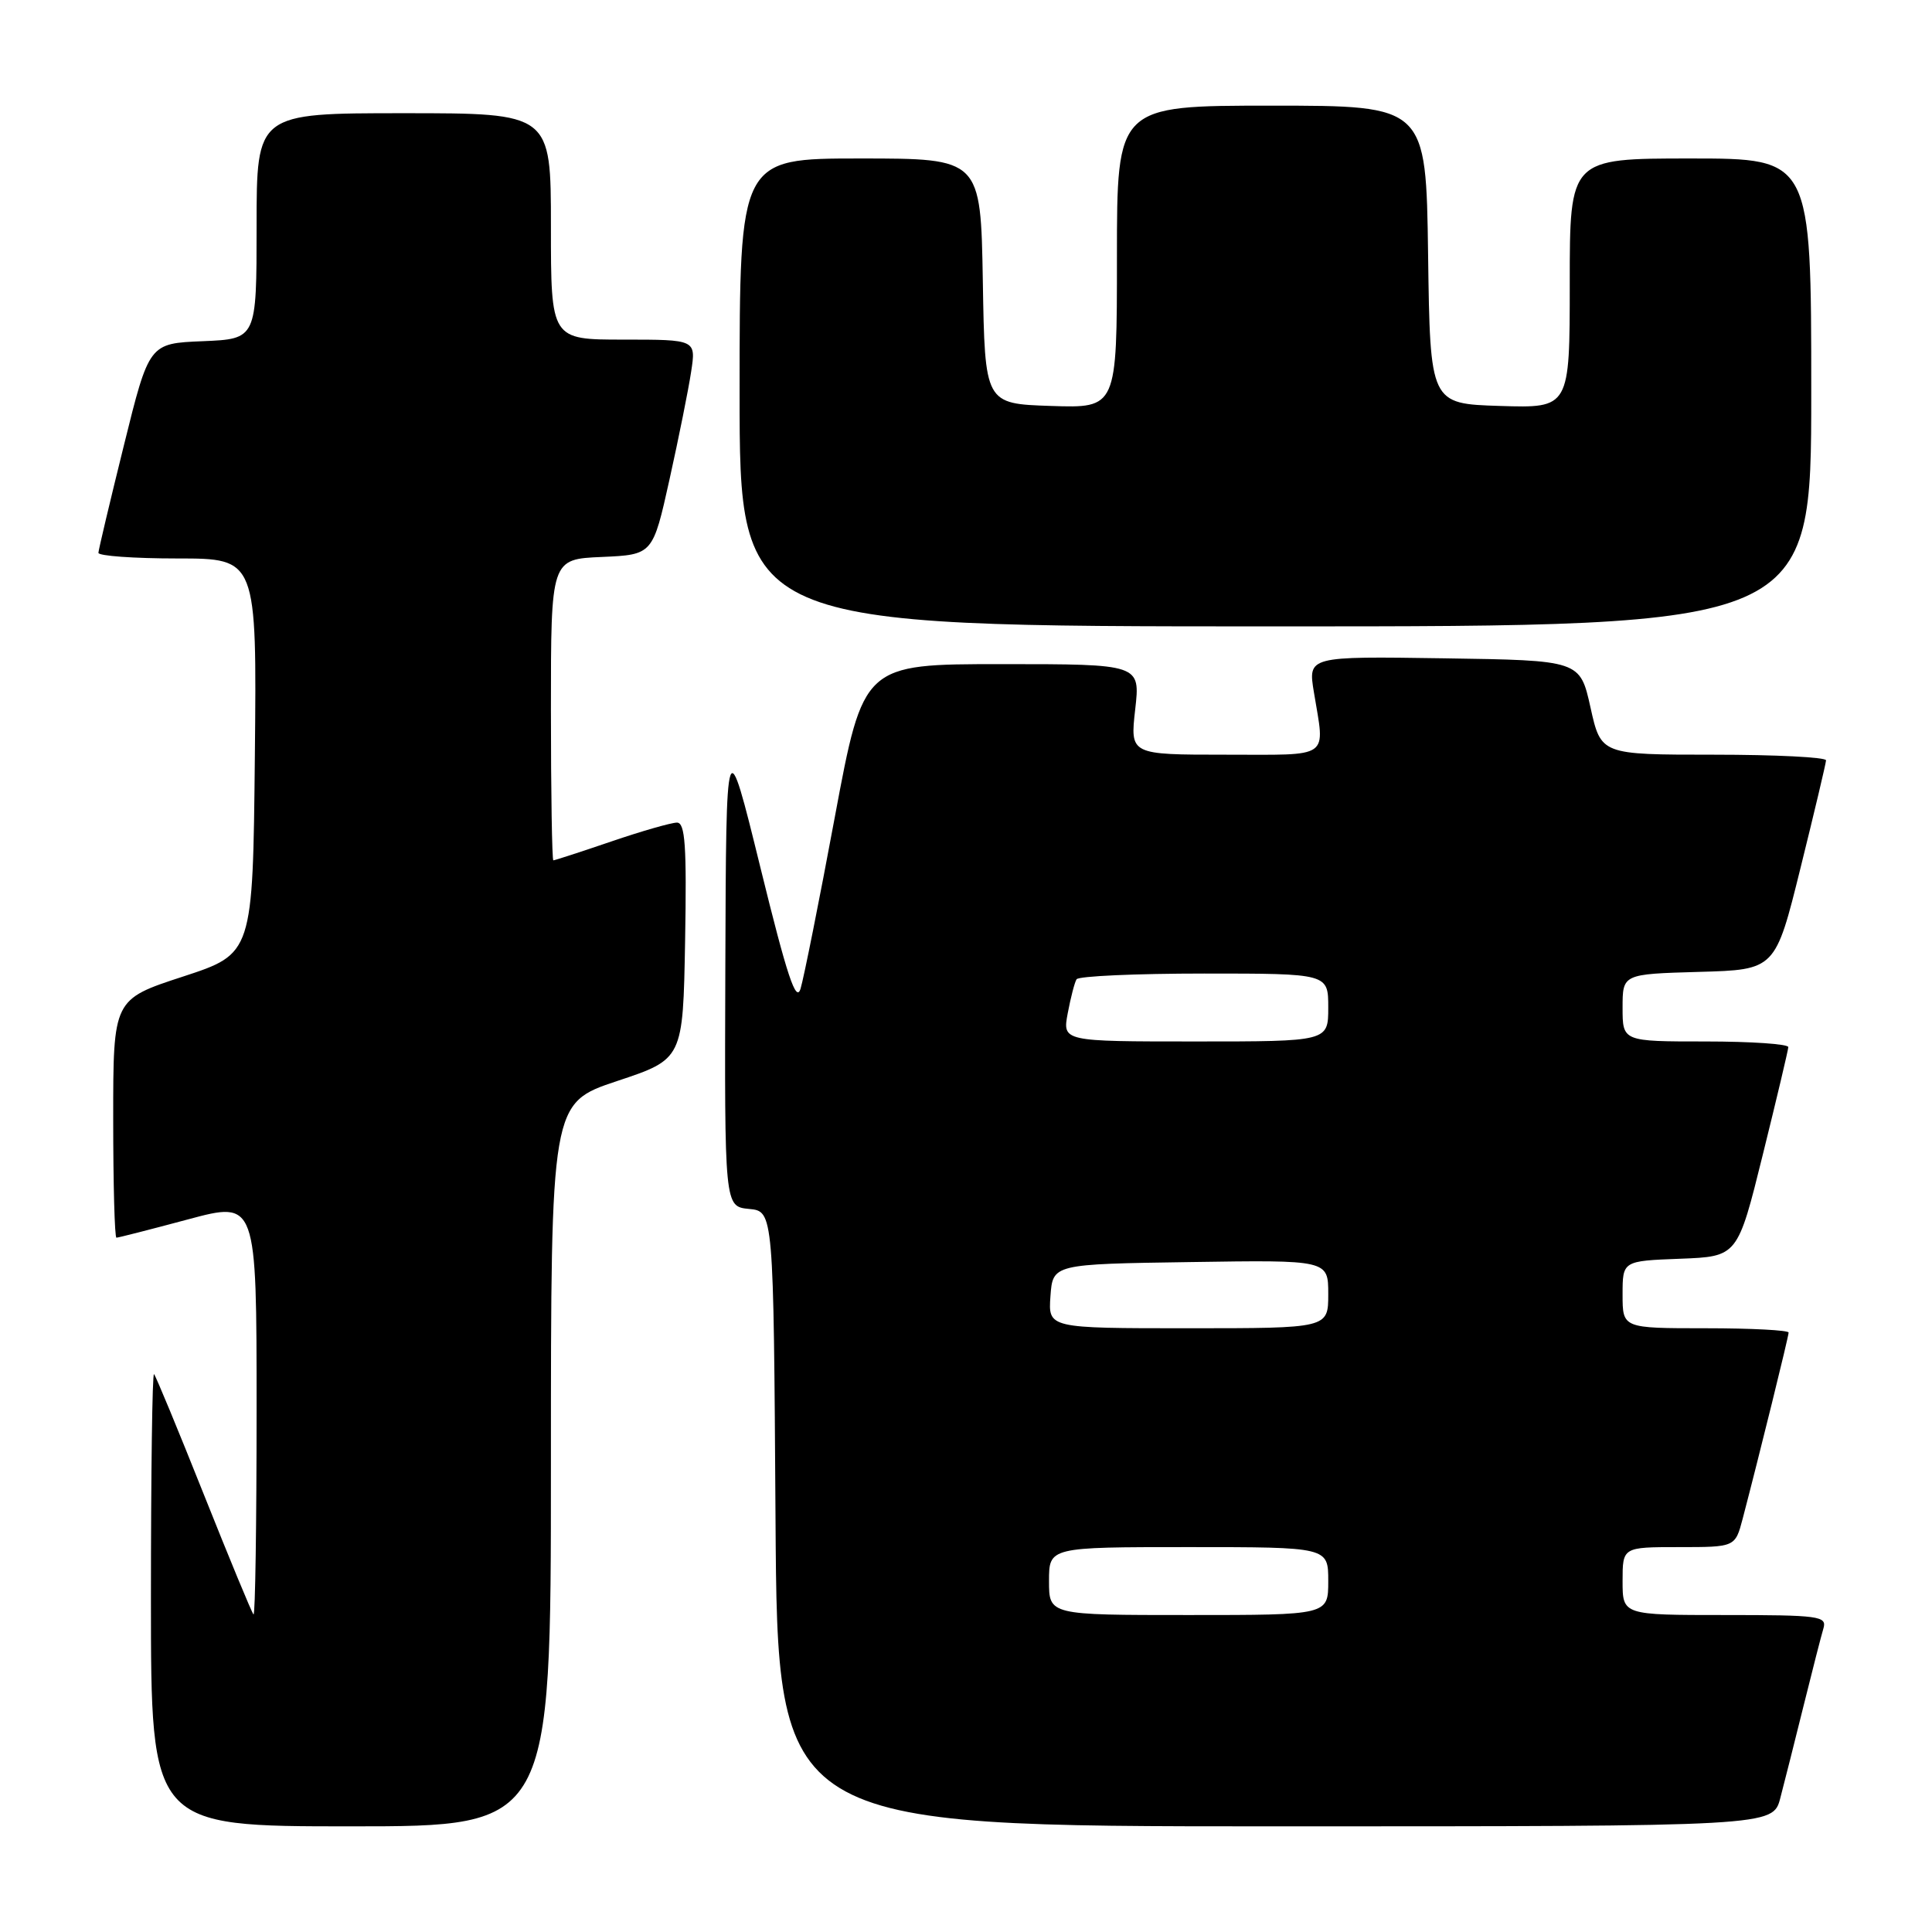 <?xml version="1.0" encoding="UTF-8" standalone="no"?>
<!DOCTYPE svg PUBLIC "-//W3C//DTD SVG 1.1//EN" "http://www.w3.org/Graphics/SVG/1.1/DTD/svg11.dtd" >
<svg xmlns="http://www.w3.org/2000/svg" xmlns:xlink="http://www.w3.org/1999/xlink" version="1.1" viewBox="0 0 256 256">
 <g >
 <path fill="currentColor"
d=" M 73.00 194.08 C 73.00 146.17 73.00 146.17 81.75 143.25 C 90.50 140.34 90.50 140.34 90.78 124.67 C 91.00 112.04 90.79 109.00 89.70 109.00 C 88.96 109.00 85.04 110.12 81.00 111.50 C 76.96 112.88 73.50 114.00 73.32 114.00 C 73.15 114.00 73.00 105.02 73.00 94.05 C 73.00 74.09 73.00 74.09 79.75 73.80 C 86.50 73.50 86.50 73.50 88.72 63.50 C 89.94 58.00 91.23 51.59 91.58 49.25 C 92.23 45.00 92.23 45.00 82.61 45.00 C 73.00 45.00 73.00 45.00 73.00 30.00 C 73.00 15.00 73.00 15.00 53.50 15.00 C 34.00 15.00 34.00 15.00 34.00 29.96 C 34.00 44.91 34.00 44.91 26.88 45.21 C 19.76 45.50 19.76 45.50 16.42 59.00 C 14.58 66.42 13.06 72.84 13.04 73.25 C 13.02 73.66 17.73 74.00 23.52 74.00 C 34.03 74.00 34.03 74.00 33.77 100.19 C 33.50 126.37 33.50 126.37 24.25 129.40 C 15.00 132.42 15.00 132.42 15.00 148.21 C 15.00 156.89 15.19 164.00 15.43 164.00 C 15.66 164.00 19.94 162.91 24.93 161.57 C 34.00 159.14 34.00 159.14 34.00 186.74 C 34.00 201.92 33.82 214.15 33.59 213.92 C 33.36 213.69 30.40 206.53 27.00 198.00 C 23.60 189.47 20.64 182.31 20.41 182.08 C 20.18 181.85 20.00 195.24 20.00 211.83 C 20.00 242.00 20.00 242.00 46.50 242.00 C 73.00 242.00 73.00 242.00 73.00 194.08 Z  M 235.90 238.25 C 236.44 236.19 237.83 230.68 238.99 226.00 C 240.15 221.32 241.33 216.71 241.62 215.75 C 242.09 214.14 241.02 214.00 228.57 214.00 C 215.00 214.00 215.00 214.00 215.00 209.50 C 215.00 205.00 215.00 205.00 222.46 205.00 C 229.92 205.00 229.92 205.00 230.91 201.25 C 233.13 192.77 237.00 177.10 237.00 176.57 C 237.00 176.26 232.05 176.00 226.00 176.00 C 215.00 176.00 215.00 176.00 215.00 171.54 C 215.00 167.08 215.00 167.08 222.62 166.79 C 230.24 166.50 230.24 166.50 233.58 153.00 C 235.42 145.57 236.94 139.16 236.96 138.75 C 236.98 138.34 232.05 138.00 226.00 138.00 C 215.00 138.00 215.00 138.00 215.00 133.53 C 215.00 129.07 215.00 129.07 225.12 128.78 C 235.24 128.50 235.24 128.50 238.58 115.00 C 240.42 107.58 241.94 101.16 241.96 100.75 C 241.98 100.34 235.28 100.00 227.07 100.00 C 212.14 100.00 212.14 100.00 210.75 93.75 C 209.36 87.50 209.36 87.50 191.34 87.23 C 173.31 86.96 173.31 86.96 174.10 91.73 C 175.57 100.69 176.54 100.00 162.37 100.00 C 149.74 100.00 149.74 100.00 150.42 94.00 C 151.10 88.00 151.10 88.00 132.75 88.00 C 114.40 88.00 114.40 88.00 110.62 108.25 C 108.55 119.39 106.50 129.62 106.08 131.00 C 105.49 132.94 104.30 129.37 100.77 115.00 C 96.22 96.50 96.22 96.50 96.11 128.19 C 96.00 159.87 96.00 159.87 99.25 160.19 C 102.50 160.50 102.50 160.50 102.76 201.25 C 103.02 242.00 103.02 242.00 168.97 242.00 C 234.92 242.00 234.92 242.00 235.90 238.25 Z  M 240.00 52.00 C 240.00 21.00 240.00 21.00 224.00 21.00 C 208.00 21.00 208.00 21.00 208.00 37.54 C 208.00 54.08 208.00 54.08 198.75 53.79 C 189.50 53.50 189.50 53.50 189.23 33.75 C 188.96 14.00 188.96 14.00 168.48 14.00 C 148.00 14.00 148.00 14.00 148.00 34.04 C 148.00 54.08 148.00 54.08 139.25 53.79 C 130.50 53.50 130.50 53.50 130.23 37.25 C 129.95 21.00 129.95 21.00 113.98 21.00 C 98.00 21.00 98.00 21.00 98.00 52.00 C 98.00 83.00 98.00 83.00 169.00 83.00 C 240.00 83.00 240.00 83.00 240.00 52.00 Z  M 139.00 209.50 C 139.00 205.00 139.00 205.00 157.50 205.00 C 176.00 205.00 176.00 205.00 176.00 209.50 C 176.00 214.00 176.00 214.00 157.50 214.00 C 139.00 214.00 139.00 214.00 139.00 209.50 Z  M 139.19 171.75 C 139.50 167.50 139.50 167.50 157.75 167.23 C 176.00 166.95 176.00 166.95 176.00 171.48 C 176.00 176.00 176.00 176.00 157.44 176.00 C 138.89 176.00 138.89 176.00 139.19 171.75 Z  M 141.48 134.26 C 141.87 132.20 142.39 130.17 142.65 129.76 C 142.91 129.34 150.52 129.00 159.56 129.00 C 176.00 129.00 176.00 129.00 176.00 133.50 C 176.00 138.00 176.00 138.00 158.39 138.00 C 140.78 138.00 140.78 138.00 141.48 134.26 Z "/>
</g>
</svg>